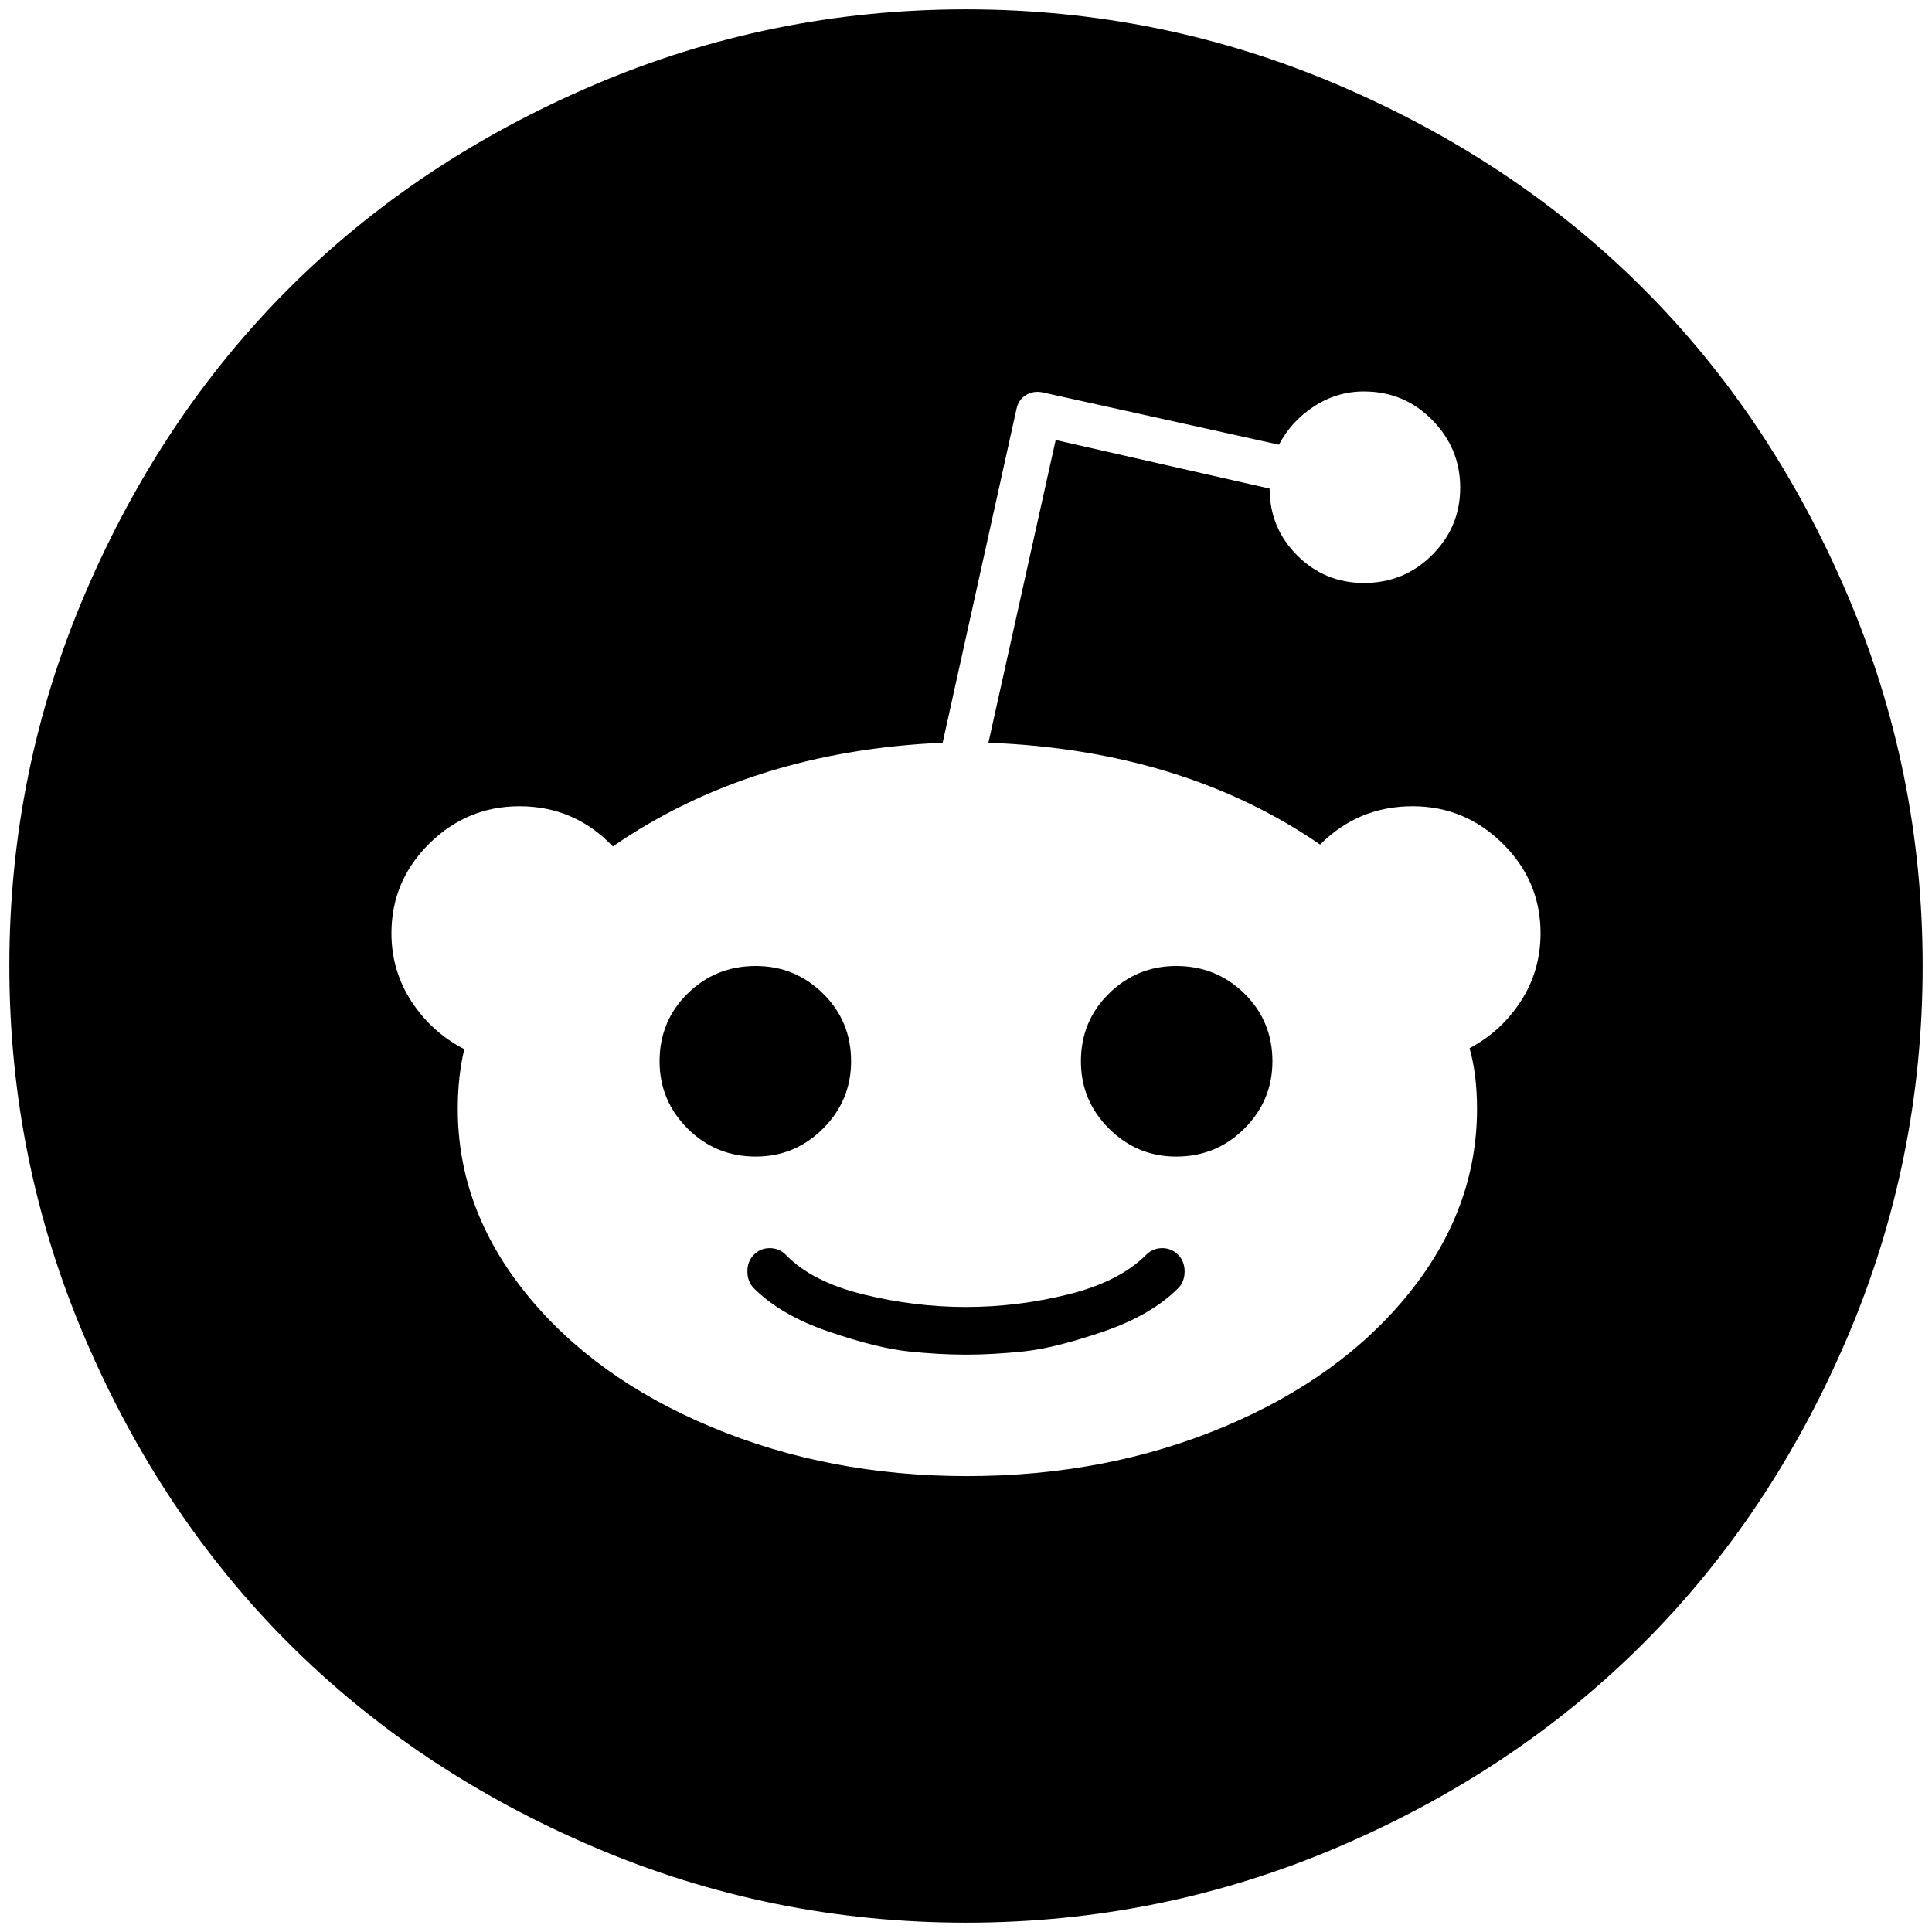 <?xml version="1.0" standalone="no"?>
<!DOCTYPE svg PUBLIC "-//W3C//DTD SVG 1.1//EN" "http://www.w3.org/Graphics/SVG/1.1/DTD/svg11.dtd" >
<svg xmlns="http://www.w3.org/2000/svg" xmlns:xlink="http://www.w3.org/1999/xlink" version="1.1" width="2048" height="2048" viewBox="-10 0 2068 2048">
   <path fill="currentColor"
d="M1251 1333q7 7 7 18t-7 18q-29 29 -80.5 46.5t-84.5 21t-62 3.5t-62 -3.5t-84.5 -21t-80.5 -46.5q-7 -7 -7 -18t7 -18t17 -7t17 7q28 29 83 42.5t110 13.5t109.5 -13.5t83.5 -42.5q7 -7 17 -7t17 7zM901 1126q0 42 -30 72t-72 30q-43 0 -73 -30t-30 -72q0 -43 30 -72.5
t73 -29.5q42 0 72 29.5t30 72.5zM1352 1126q0 42 -30 72t-73 30q-42 0 -72 -30t-30 -72q0 -43 30 -72.5t72 -29.5q43 0 73 29.5t30 72.5zM1639 989q0 -56 -40.5 -96t-96.5 -40q-58 0 -99 41q-147 -101 -355 -109l72 -324l229 52q0 42 29.5 71.5t71.5 29.5q43 0 73 -30
t30 -72t-30 -72.5t-73 -30.5q-29 0 -53.5 16t-37.5 41l-253 -56q-10 -2 -18 3t-10 15l-79 357q-205 9 -353 111q-41 -43 -100 -43q-56 0 -96.5 40t-40.5 96q0 40 21.5 73t56.5 51q-7 29 -7 64q0 107 73 197.5t198.5 143t273.5 52.5q149 0 274.5 -52.5t198.5 -143t73 -197.5
q0 -37 -8 -65q34 -18 55 -50.5t21 -72.5zM2048 1024q0 209 -81 398.5t-218 326.5t-326.5 218t-398.5 81t-398.5 -81t-326.5 -218t-218 -326.5t-81 -398.5t81 -398.5t218 -326.5t326.5 -218t398.5 -81t398.5 81t326.5 218t218 326.5t81 398.5z" />
</svg>
